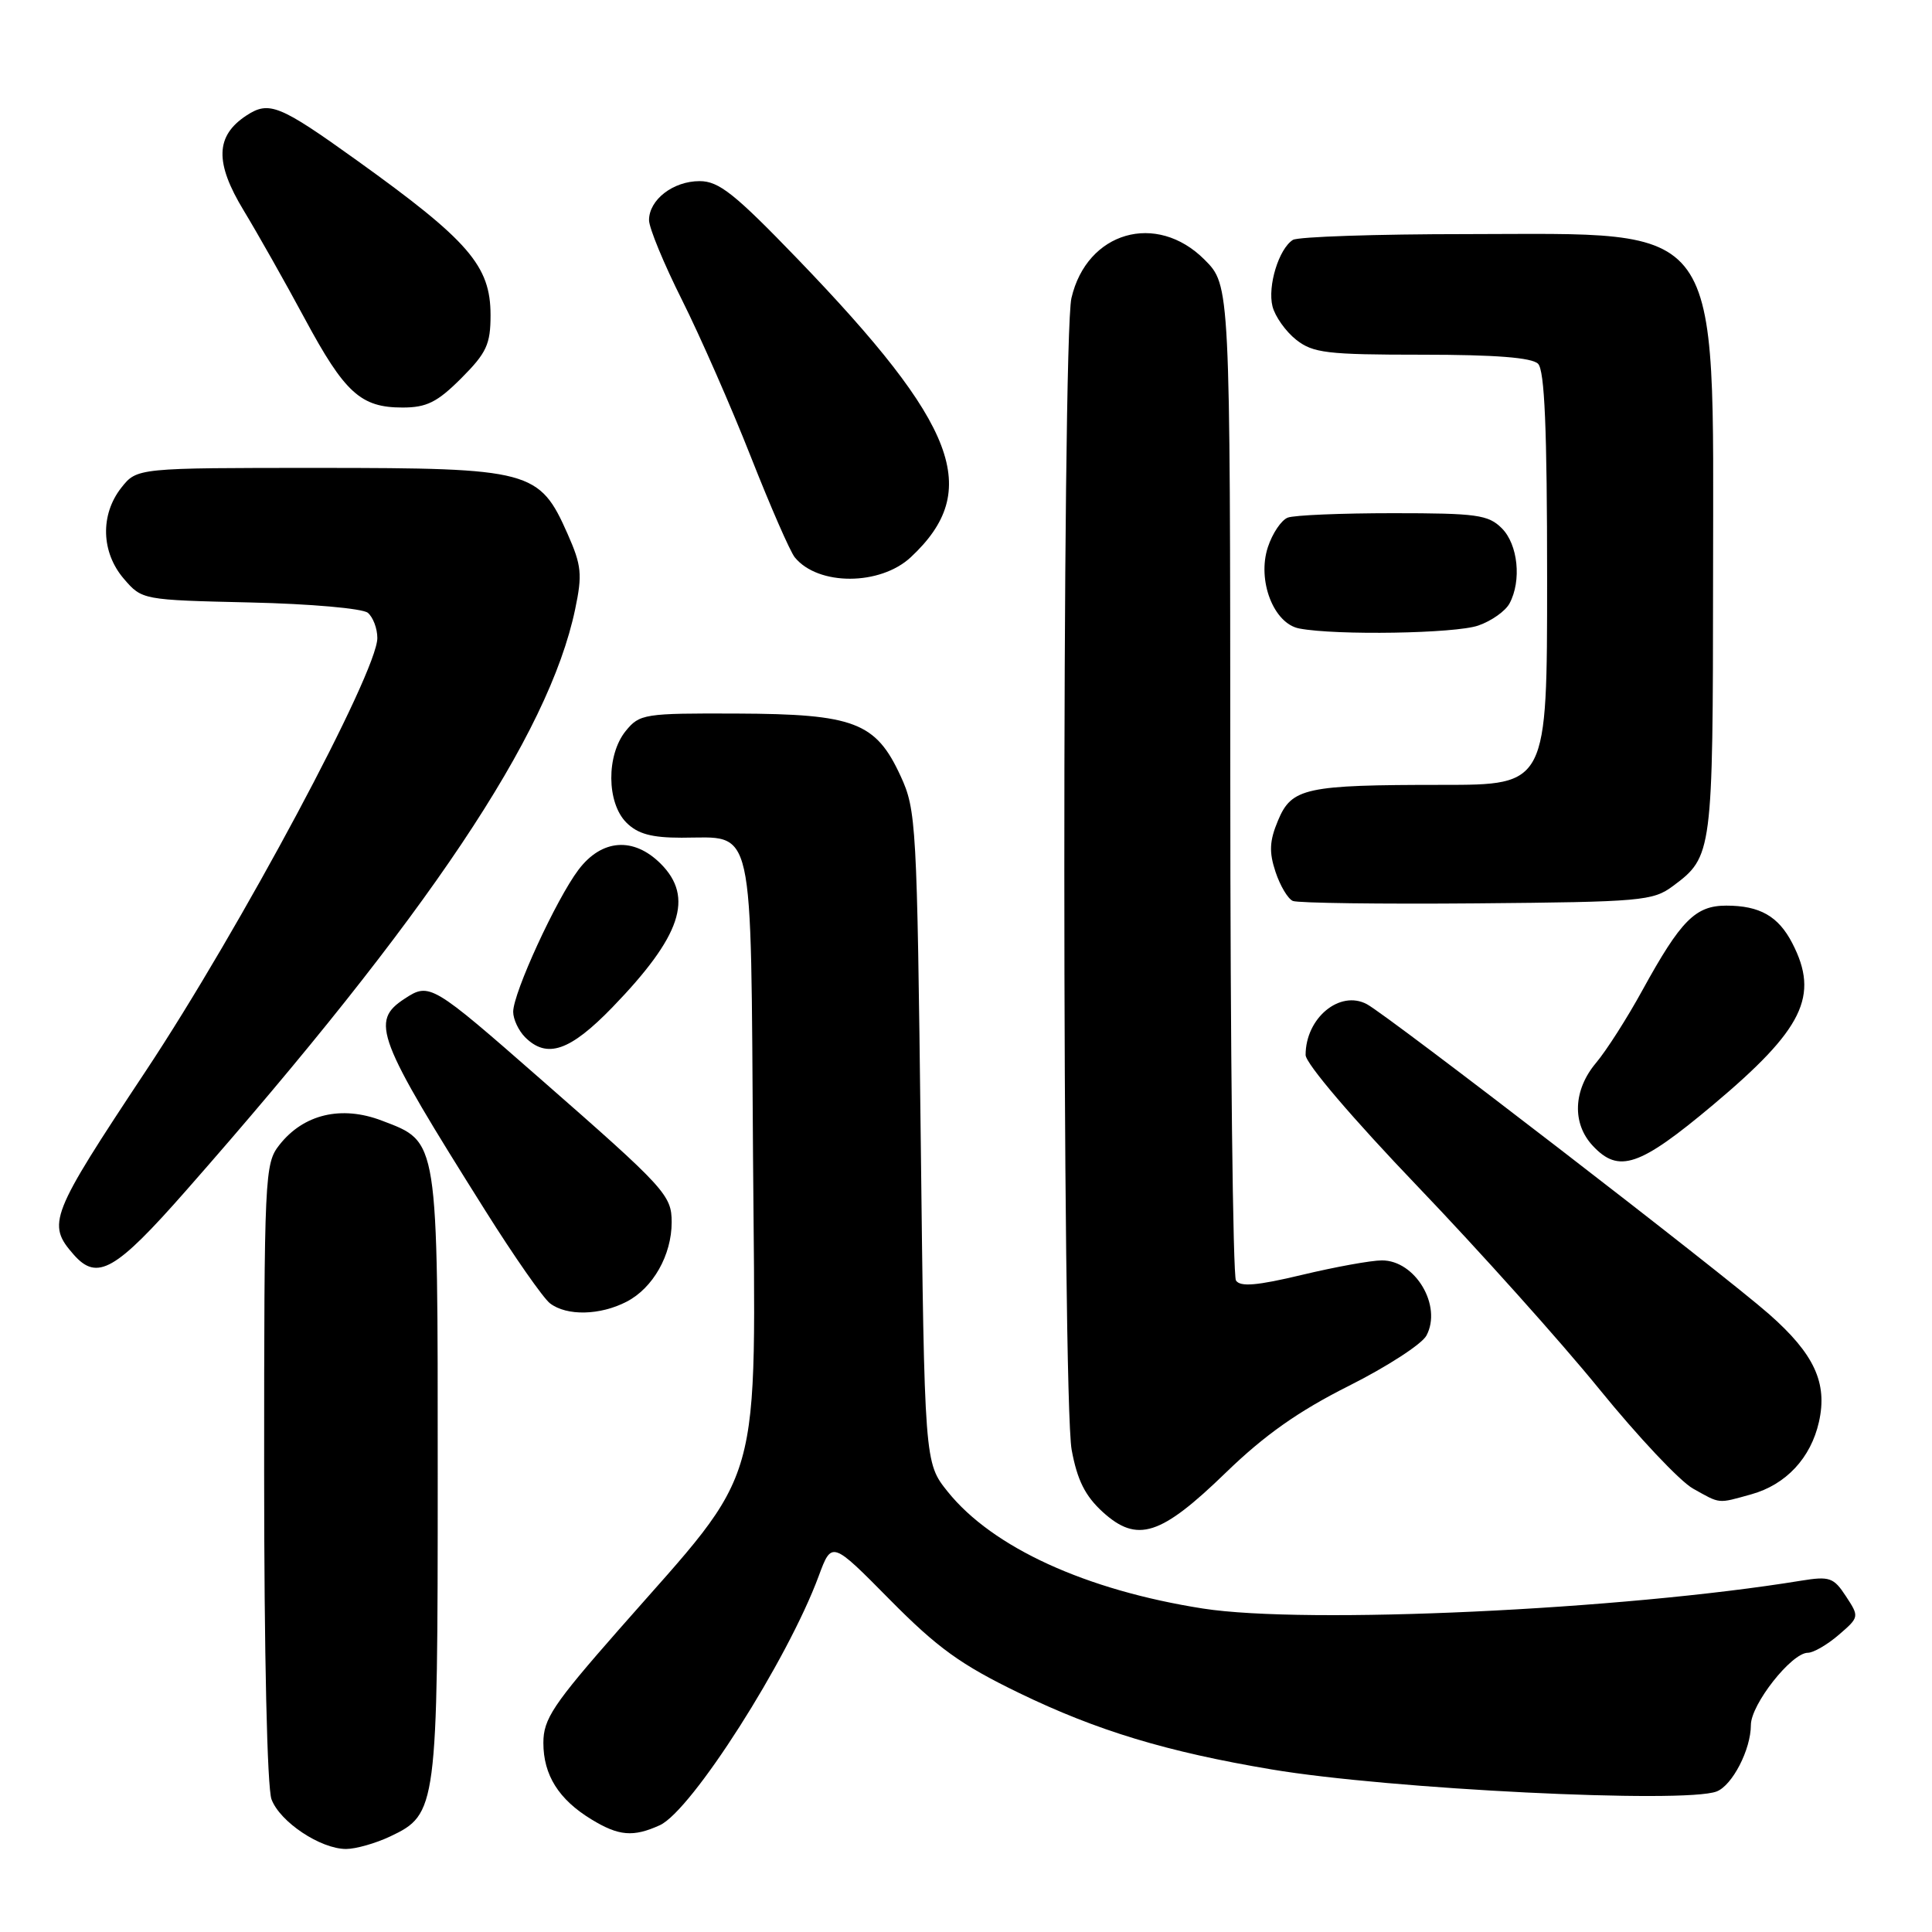 <?xml version="1.0" encoding="UTF-8" standalone="no"?>
<!DOCTYPE svg PUBLIC "-//W3C//DTD SVG 1.1//EN" "http://www.w3.org/Graphics/SVG/1.1/DTD/svg11.dtd" >
<svg xmlns="http://www.w3.org/2000/svg" xmlns:xlink="http://www.w3.org/1999/xlink" version="1.1" viewBox="0 0 256 256">
 <g >
 <path fill="currentColor"
d=" M 51.72 243.33 C 57.90 240.40 58.00 239.62 58.00 195.48 C 58.00 150.55 58.13 151.36 50.60 148.49 C 45.24 146.44 40.22 147.63 37.02 151.71 C 35.07 154.18 35.00 155.68 35.00 195.07 C 35.00 219.15 35.40 236.92 35.98 238.43 C 37.11 241.43 42.47 244.99 45.85 245.00 C 47.14 245.00 49.78 244.25 51.72 243.33 Z  M 87.43 241.85 C 91.64 239.93 104.37 219.96 108.48 208.84 C 110.21 204.17 110.21 204.17 117.91 211.97 C 124.24 218.37 127.30 220.58 135.06 224.34 C 145.36 229.33 154.62 232.13 168.50 234.46 C 184.07 237.08 223.19 239.01 227.46 237.38 C 229.54 236.58 232.00 231.82 232.00 228.58 C 232.00 225.84 237.39 219.00 239.55 219.00 C 240.29 219.00 242.13 217.93 243.64 216.63 C 246.37 214.28 246.38 214.23 244.60 211.52 C 242.97 209.02 242.43 208.84 238.65 209.45 C 214.97 213.32 173.06 215.27 159.40 213.14 C 143.88 210.71 131.52 205.05 125.58 197.66 C 122.50 193.82 122.50 193.82 122.00 150.66 C 121.51 109.11 121.41 107.32 119.33 102.82 C 116.05 95.70 113.19 94.61 97.66 94.55 C 85.35 94.50 84.75 94.60 82.91 96.86 C 80.33 100.05 80.37 106.37 83.00 109.00 C 84.50 110.50 86.33 111.00 90.31 111.00 C 100.09 111.00 99.46 108.18 99.78 153.26 C 100.11 198.50 101.44 193.81 82.02 215.91 C 73.27 225.87 72.00 227.78 72.00 230.94 C 72.00 235.20 74.03 238.44 78.37 241.08 C 81.99 243.29 83.91 243.45 87.43 241.85 Z  M 162.44 195.12 C 167.57 190.15 172.05 186.99 178.72 183.64 C 183.78 181.10 188.41 178.10 189.01 176.97 C 191.12 173.03 187.54 166.99 183.10 167.01 C 181.67 167.01 176.90 167.88 172.51 168.93 C 166.54 170.36 164.33 170.54 163.77 169.67 C 163.37 169.03 163.02 139.09 163.02 103.15 C 163.00 37.80 163.00 37.80 159.60 34.40 C 153.23 28.03 144.01 30.69 141.97 39.50 C 140.70 45.01 140.72 185.21 142.00 192.11 C 142.74 196.13 143.79 198.22 146.12 200.35 C 150.69 204.50 153.80 203.50 162.44 195.12 Z  M 232.07 198.00 C 236.65 196.72 239.94 193.20 241.02 188.41 C 242.18 183.25 240.41 179.41 234.41 174.13 C 228.28 168.73 183.98 134.59 181.12 133.06 C 177.53 131.14 173.00 134.89 173.00 139.79 C 173.00 140.91 179.23 148.21 187.82 157.18 C 195.97 165.69 206.82 177.79 211.92 184.07 C 217.03 190.36 222.61 196.29 224.34 197.25 C 228.01 199.30 227.54 199.26 232.07 198.00 Z  M 83.03 172.48 C 86.52 170.68 89.00 166.31 89.00 161.95 C 89.00 158.37 88.18 157.47 71.65 143.00 C 57.21 130.35 56.91 130.17 53.62 132.33 C 49.04 135.33 49.83 137.40 64.31 160.42 C 68.13 166.50 71.99 172.02 72.88 172.70 C 75.10 174.40 79.52 174.30 83.03 172.48 Z  M 24.66 157.75 C 56.76 121.26 72.71 97.42 76.21 80.73 C 77.18 76.12 77.06 74.93 75.22 70.77 C 71.48 62.31 70.34 62.01 42.32 62.00 C 18.15 62.00 18.15 62.00 16.07 64.63 C 13.26 68.21 13.40 73.19 16.41 76.69 C 18.82 79.49 18.86 79.50 33.15 79.83 C 41.11 80.01 48.05 80.62 48.74 81.20 C 49.43 81.78 50.00 83.28 50.00 84.54 C 50.00 89.07 31.81 123.08 19.32 141.91 C 6.60 161.10 6.18 162.16 9.77 166.25 C 12.88 169.78 15.29 168.41 24.66 157.75 Z  M 226.99 146.40 C 238.95 136.36 241.10 131.97 237.49 124.98 C 235.64 121.40 233.18 120.00 228.74 120.00 C 224.65 120.00 222.72 121.95 217.64 131.19 C 215.62 134.88 212.85 139.22 211.48 140.84 C 208.46 144.43 208.28 148.85 211.04 151.81 C 214.49 155.52 217.23 154.59 226.99 146.40 Z  M 81.15 133.47 C 90.25 124.06 91.99 118.90 87.55 114.45 C 83.95 110.86 79.73 111.17 76.65 115.25 C 73.70 119.16 68.00 131.56 68.00 134.07 C 68.00 135.05 68.71 136.56 69.57 137.43 C 72.47 140.33 75.52 139.28 81.15 133.47 Z  M 221.68 117.40 C 226.91 113.52 226.97 113.05 226.99 76.57 C 227.01 28.57 228.74 30.99 194.35 31.02 C 182.33 31.02 171.97 31.37 171.31 31.79 C 169.45 32.97 167.94 37.90 168.61 40.59 C 168.95 41.93 170.36 43.92 171.75 45.02 C 173.99 46.78 175.82 47.00 188.43 47.00 C 198.12 47.00 202.98 47.38 203.80 48.20 C 204.67 49.07 205.00 56.80 205.00 76.70 C 205.00 104.00 205.00 104.00 191.12 104.00 C 172.95 104.00 171.15 104.39 169.34 108.73 C 168.21 111.42 168.14 112.90 169.01 115.52 C 169.62 117.36 170.65 119.10 171.31 119.38 C 171.96 119.66 182.93 119.81 195.68 119.70 C 217.48 119.51 219.03 119.38 221.68 117.40 Z  M 195.87 82.89 C 197.62 82.29 199.48 80.97 200.02 79.96 C 201.64 76.94 201.14 72.14 199.00 70.00 C 197.21 68.21 195.67 68.00 184.58 68.00 C 177.75 68.00 171.47 68.26 170.63 68.59 C 169.79 68.91 168.60 70.67 168.00 72.50 C 166.55 76.90 168.76 82.64 172.17 83.28 C 177.04 84.21 192.84 83.95 195.87 82.89 Z  M 120.69 73.83 C 130.18 64.97 126.92 56.36 105.72 34.35 C 97.35 25.67 95.26 24.00 92.70 24.00 C 89.19 24.00 86.00 26.47 86.00 29.17 C 86.00 30.20 87.97 34.97 90.38 39.77 C 92.78 44.57 96.88 53.90 99.48 60.50 C 102.08 67.10 104.70 73.11 105.32 73.86 C 108.41 77.64 116.63 77.62 120.69 73.83 Z  M 61.12 50.12 C 64.47 46.76 65.00 45.63 65.00 41.75 C 65.00 35.22 62.13 31.90 47.23 21.21 C 37.04 13.90 35.66 13.34 32.66 15.30 C 28.54 18.00 28.43 21.53 32.29 27.89 C 34.16 30.98 37.80 37.42 40.38 42.22 C 45.69 52.08 47.80 54.00 53.34 54.00 C 56.53 54.00 57.94 53.30 61.12 50.12 Z "/>
</g>
</svg>